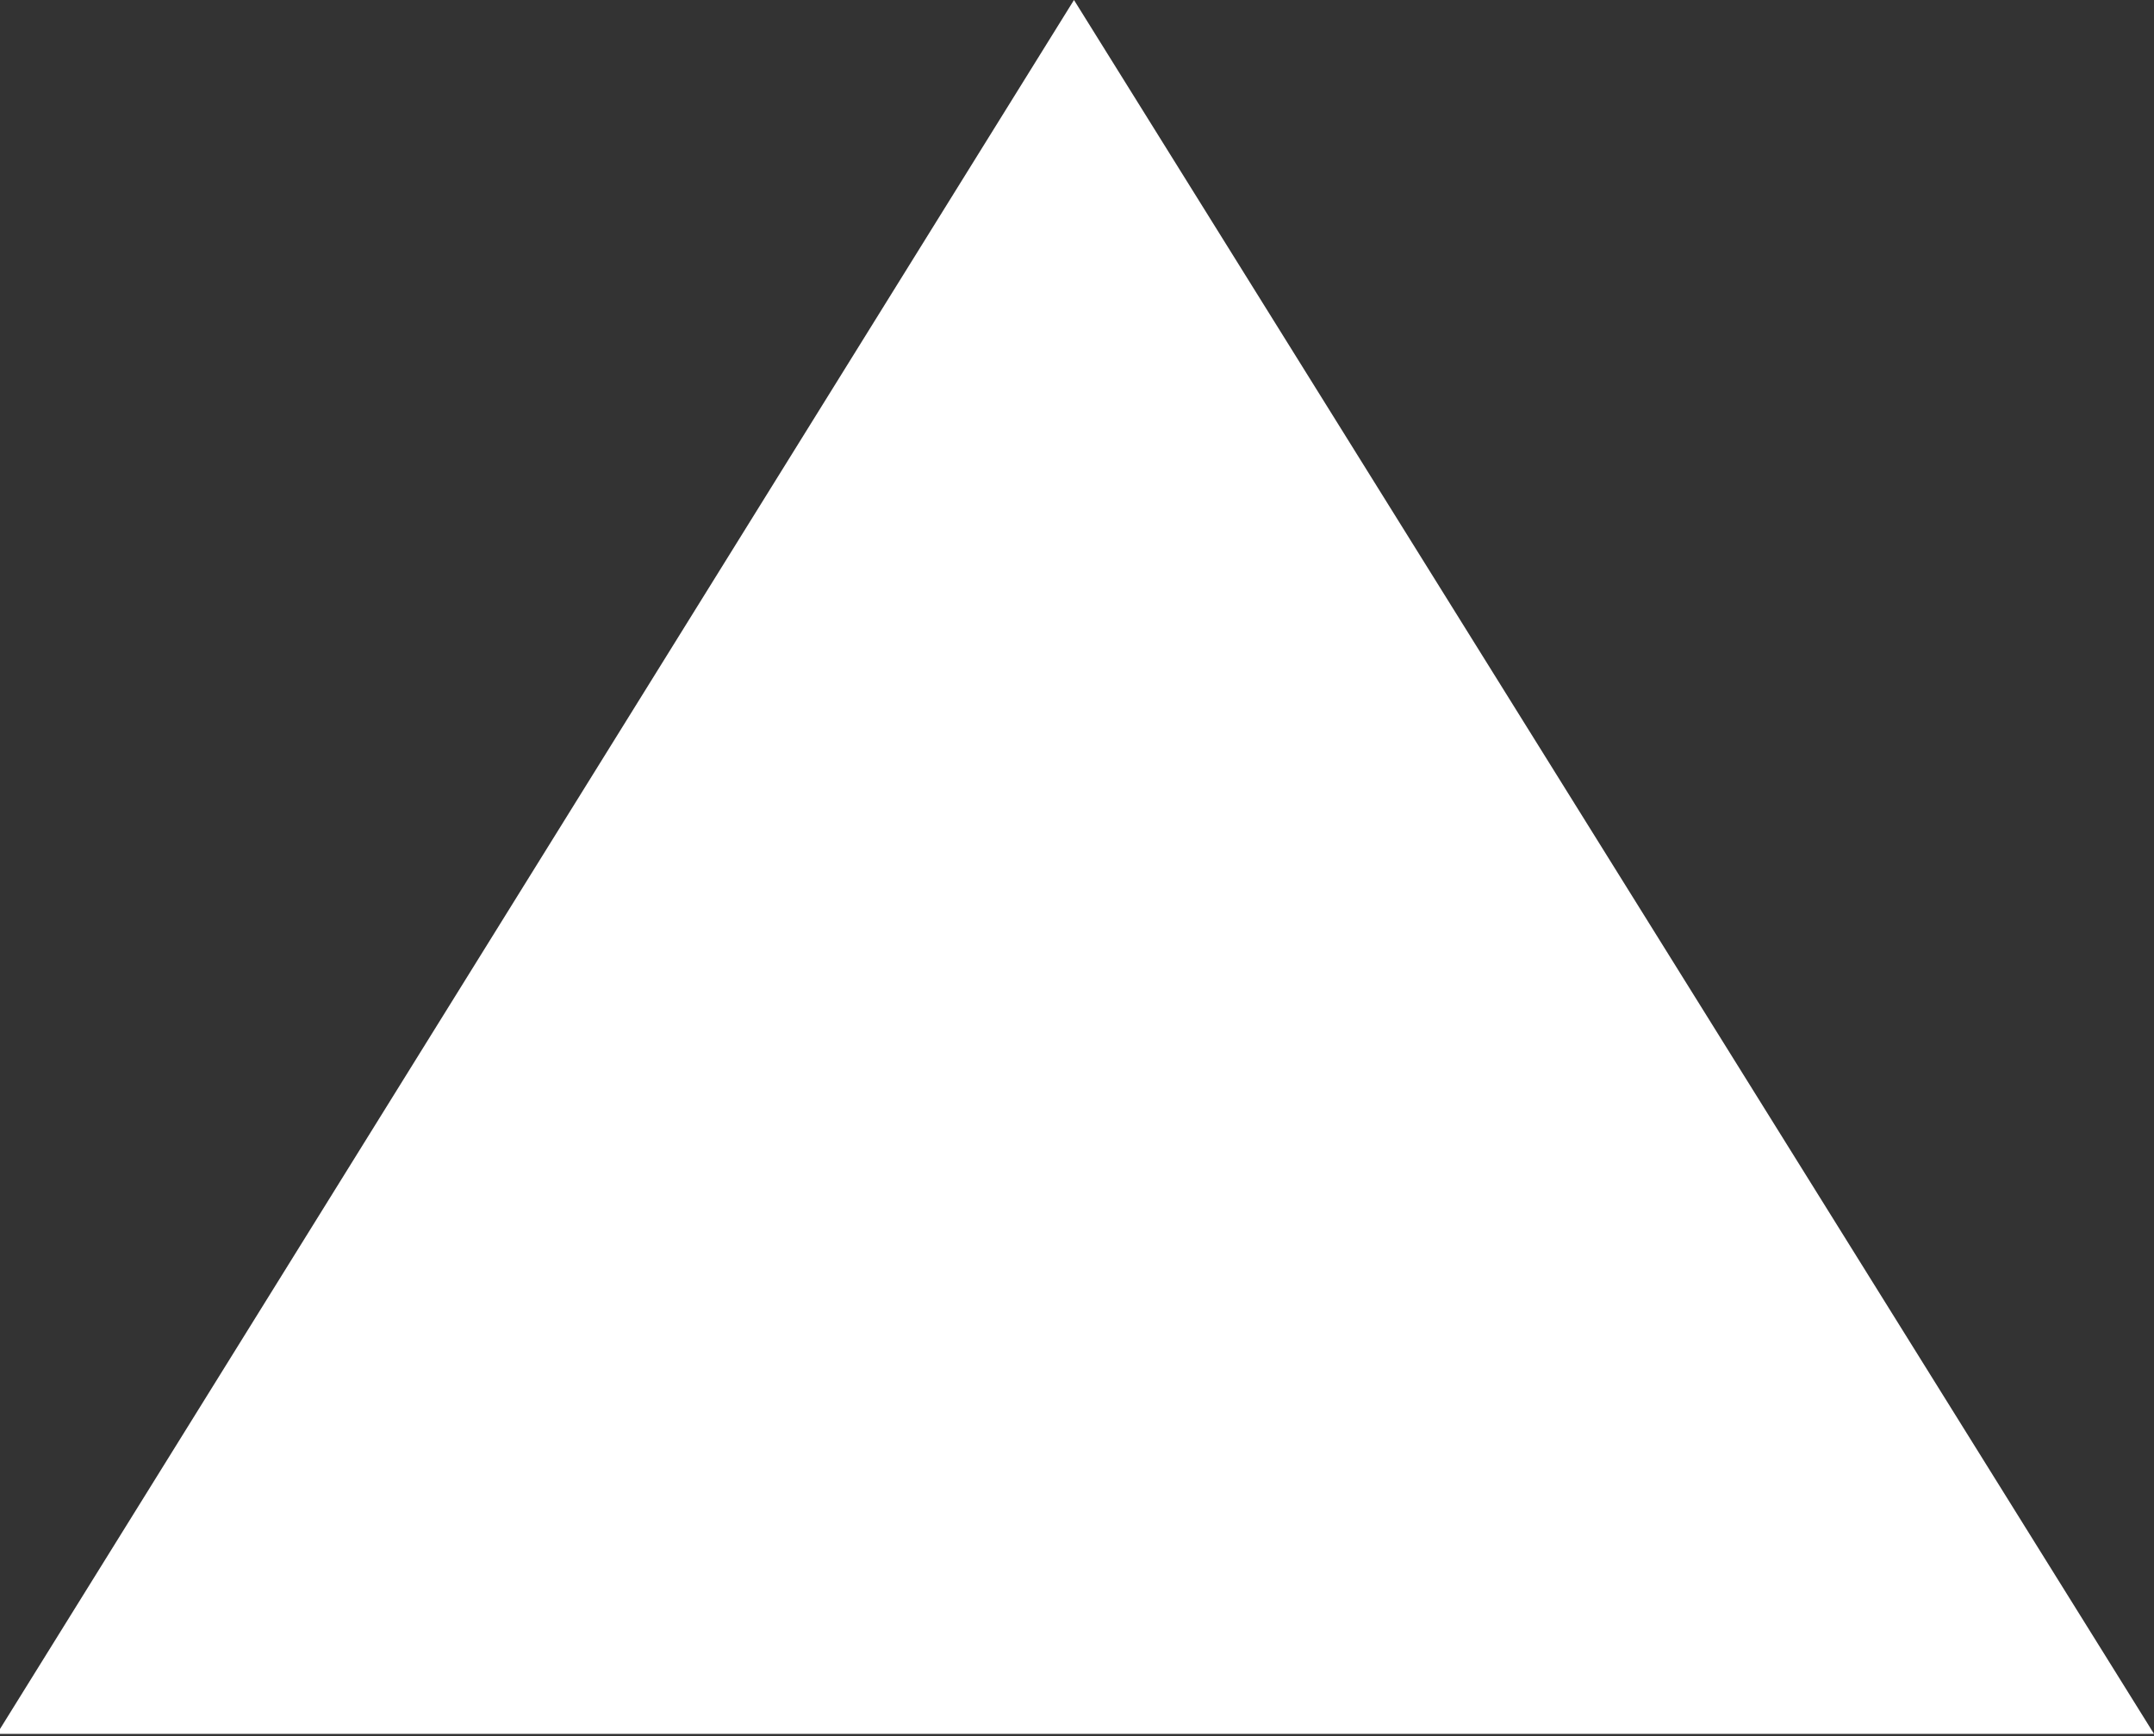 <svg xmlns="http://www.w3.org/2000/svg" width="5" height="4.031" viewBox="0 0 5 4.031">
  <rect x="0" y="0" width="5" height="4.031" fill="#333333" stroke="none"/>
  <defs>
    <style>
      .cls-1 {
        fill: #fff;
        fill-rule: evenodd;
      }
    </style>
  </defs>
  <path id="Arrow" class="cls-1" d="M423.493,581l-2.5,4.025H426Z" transform="translate(-421 -581)"/>
</svg>
